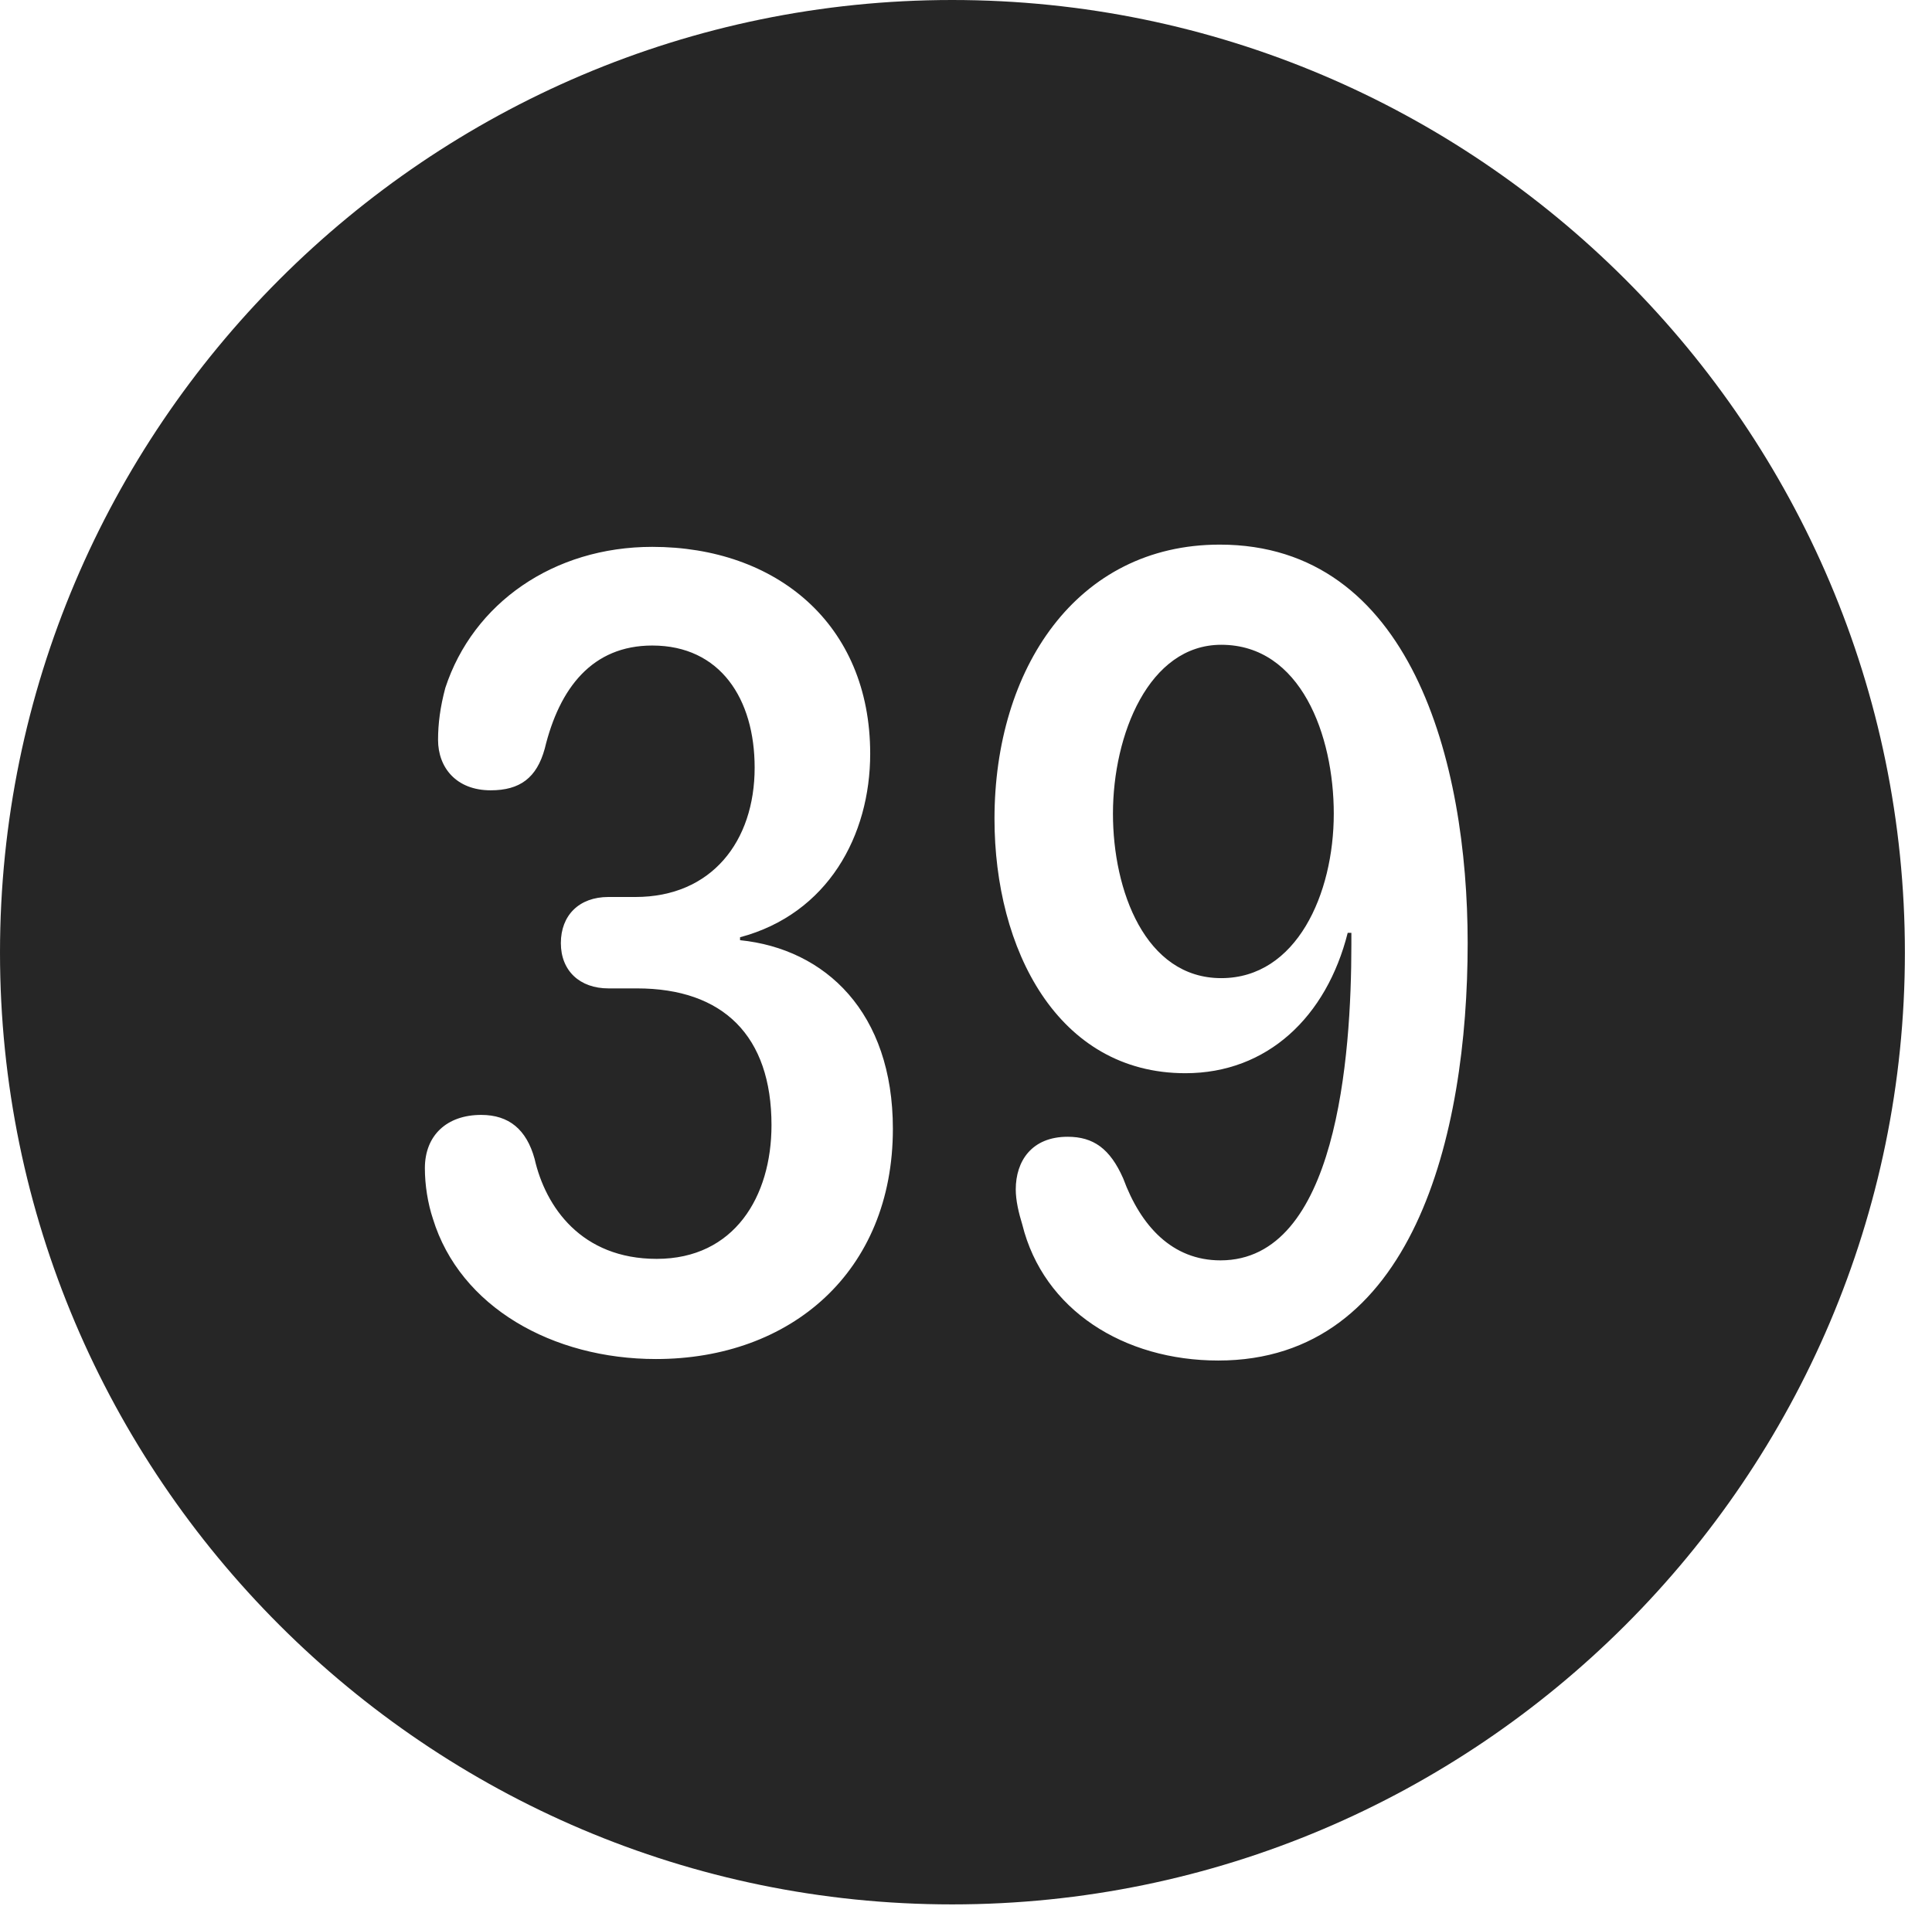 <?xml version="1.0" encoding="UTF-8"?>
<!--Generator: Apple Native CoreSVG 326-->
<!DOCTYPE svg
PUBLIC "-//W3C//DTD SVG 1.1//EN"
       "http://www.w3.org/Graphics/SVG/1.1/DTD/svg11.dtd">
<svg version="1.1" xmlns="http://www.w3.org/2000/svg" xmlns:xlink="http://www.w3.org/1999/xlink" viewBox="0 0 25.801 25.459">
 <g>
  <rect height="25.459" opacity="0" width="25.801" x="0" y="0"/>
  <path d="M25.439 12.725C25.439 19.727 19.727 25.439 12.715 25.439C5.713 25.439 0 19.727 0 12.725C0 5.713 5.713 0 12.715 0C19.727 0 25.439 5.713 25.439 12.725ZM13.281 10.938C13.281 12.676 14.121 14.336 15.83 14.336C16.924 14.336 17.715 13.584 17.998 12.461L18.047 12.461C18.047 12.51 18.047 12.568 18.047 12.617C18.047 14.121 17.852 16.836 16.299 16.836C15.654 16.836 15.234 16.377 15 15.742C14.824 15.342 14.6 15.185 14.258 15.185C13.779 15.185 13.565 15.508 13.565 15.889C13.565 16.035 13.604 16.201 13.652 16.357C13.935 17.5 15.01 18.174 16.27 18.174C18.867 18.174 19.6 15.176 19.6 12.598C19.6 10.166 18.838 7.275 16.289 7.275C14.375 7.275 13.281 8.936 13.281 10.938ZM5.947 9.189C5.879 9.443 5.85 9.668 5.85 9.883C5.85 10.254 6.094 10.557 6.553 10.557C6.943 10.557 7.168 10.391 7.275 10C7.471 9.189 7.91 8.623 8.711 8.623C9.619 8.623 10.078 9.336 10.078 10.254C10.078 11.24 9.502 11.982 8.486 11.982L8.125 11.982C7.734 11.982 7.49 12.227 7.49 12.598C7.49 12.969 7.744 13.203 8.125 13.203L8.506 13.203C9.658 13.203 10.303 13.838 10.303 15.029C10.303 15.986 9.805 16.816 8.77 16.816C7.764 16.816 7.285 16.123 7.139 15.479C7.031 15.088 6.797 14.893 6.426 14.893C5.967 14.893 5.674 15.166 5.674 15.605C5.674 15.83 5.713 16.074 5.781 16.279C6.143 17.461 7.383 18.154 8.76 18.154C10.557 18.154 11.924 16.992 11.924 15.078C11.924 13.525 11.025 12.676 9.883 12.559L9.883 12.52C11.055 12.207 11.621 11.162 11.621 10.068C11.621 8.33 10.361 7.305 8.711 7.305C7.393 7.305 6.318 8.057 5.947 9.189ZM17.812 10.869C17.812 11.943 17.314 13.066 16.309 13.066C15.293 13.066 14.863 11.895 14.863 10.869C14.863 9.814 15.342 8.613 16.309 8.613C17.373 8.613 17.812 9.824 17.812 10.869Z" fill="black" fill-opacity="0.85"/>
 </g>
</svg>
